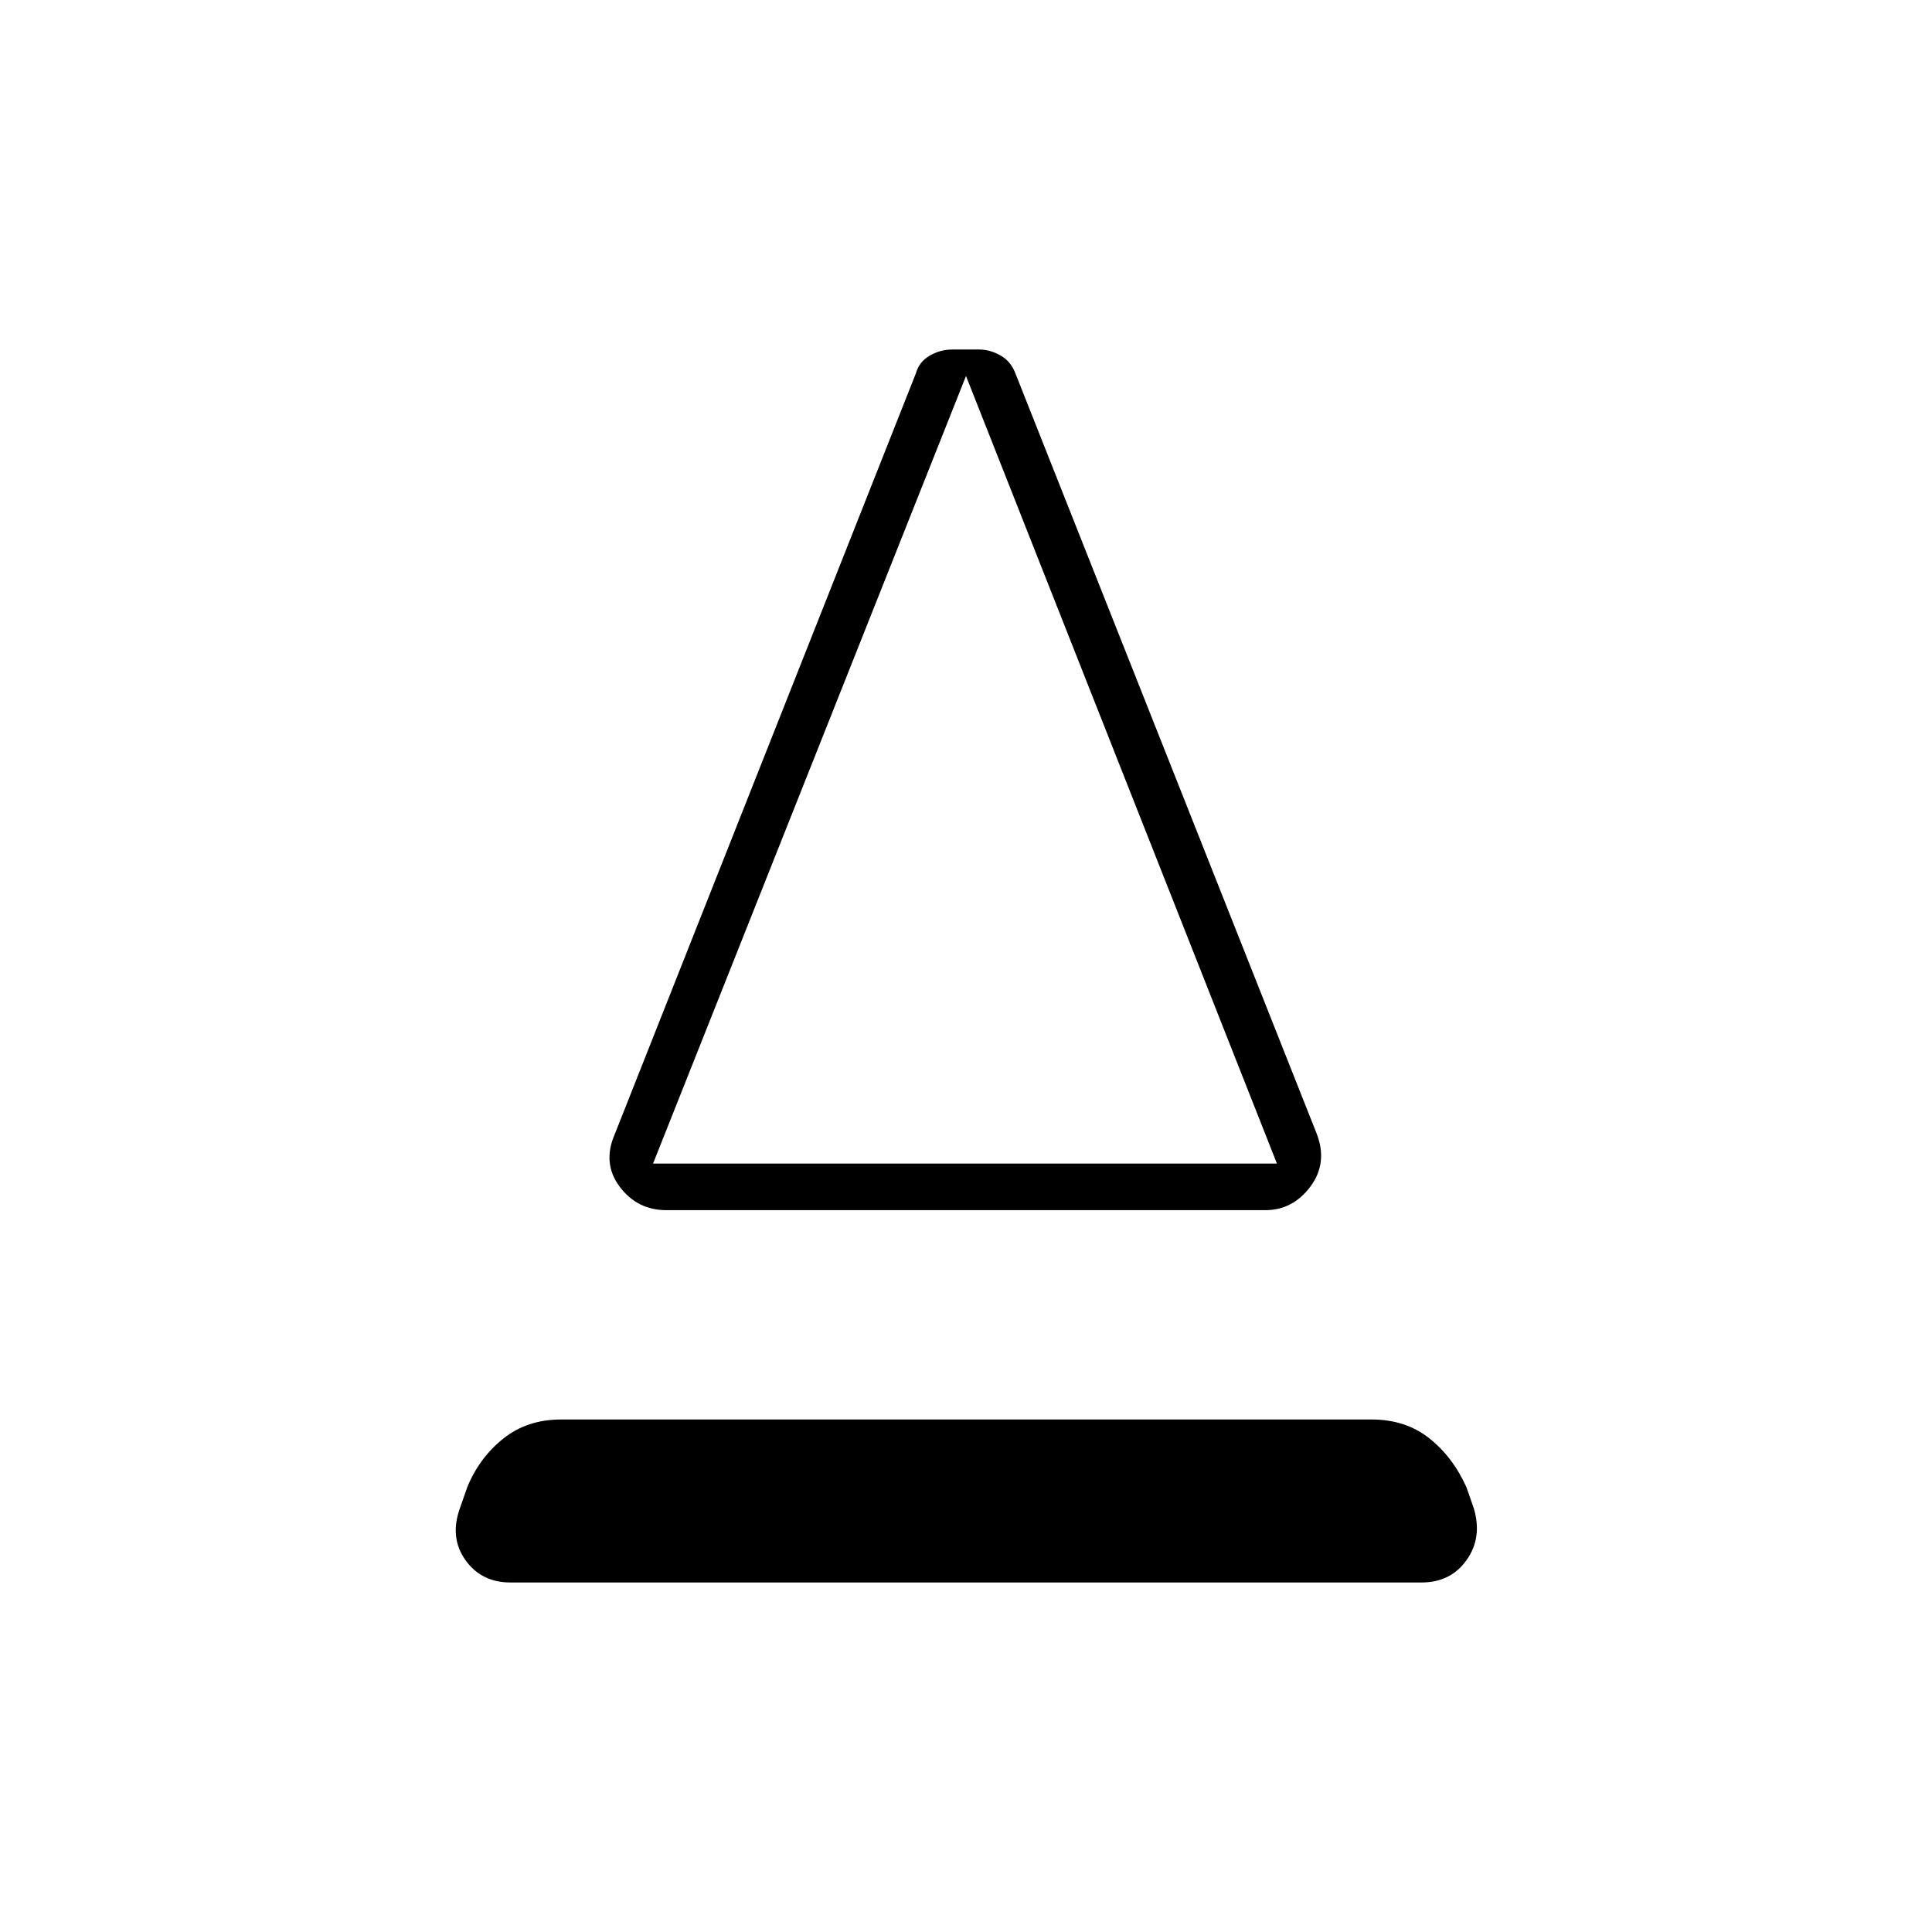 <svg xmlns="http://www.w3.org/2000/svg" height="40" viewBox="0 -960 960 960" width="40"><path d="M331.17-358.67q-14.5 0-23.25-11.66-8.75-11.67-2.42-26.17l149.67-378.17q1.5-5.5 6.75-8.58t11.25-3.08h13.5q5.16 0 10.41 2.91 5.25 2.92 7.59 9.25L654.33-396.5q5.5 14.5-3.25 26.17-8.75 11.66-22.41 11.66h-297.5Zm-6.67-23.16h310L480-773.17 324.5-381.83Zm0 0h310-310Zm-70.83 208.16q-14.5 0-22.42-11.16-7.92-11.17-2.75-25.67l3.67-10.5q6-14.67 17.91-24.17 11.92-9.5 28.75-9.5H681.5q16.83 0 28.58 9.25T728.67-221l3.66 10.5q4.34 14.5-3.58 25.67-7.92 11.16-22.42 11.16H253.67Z"/></svg>